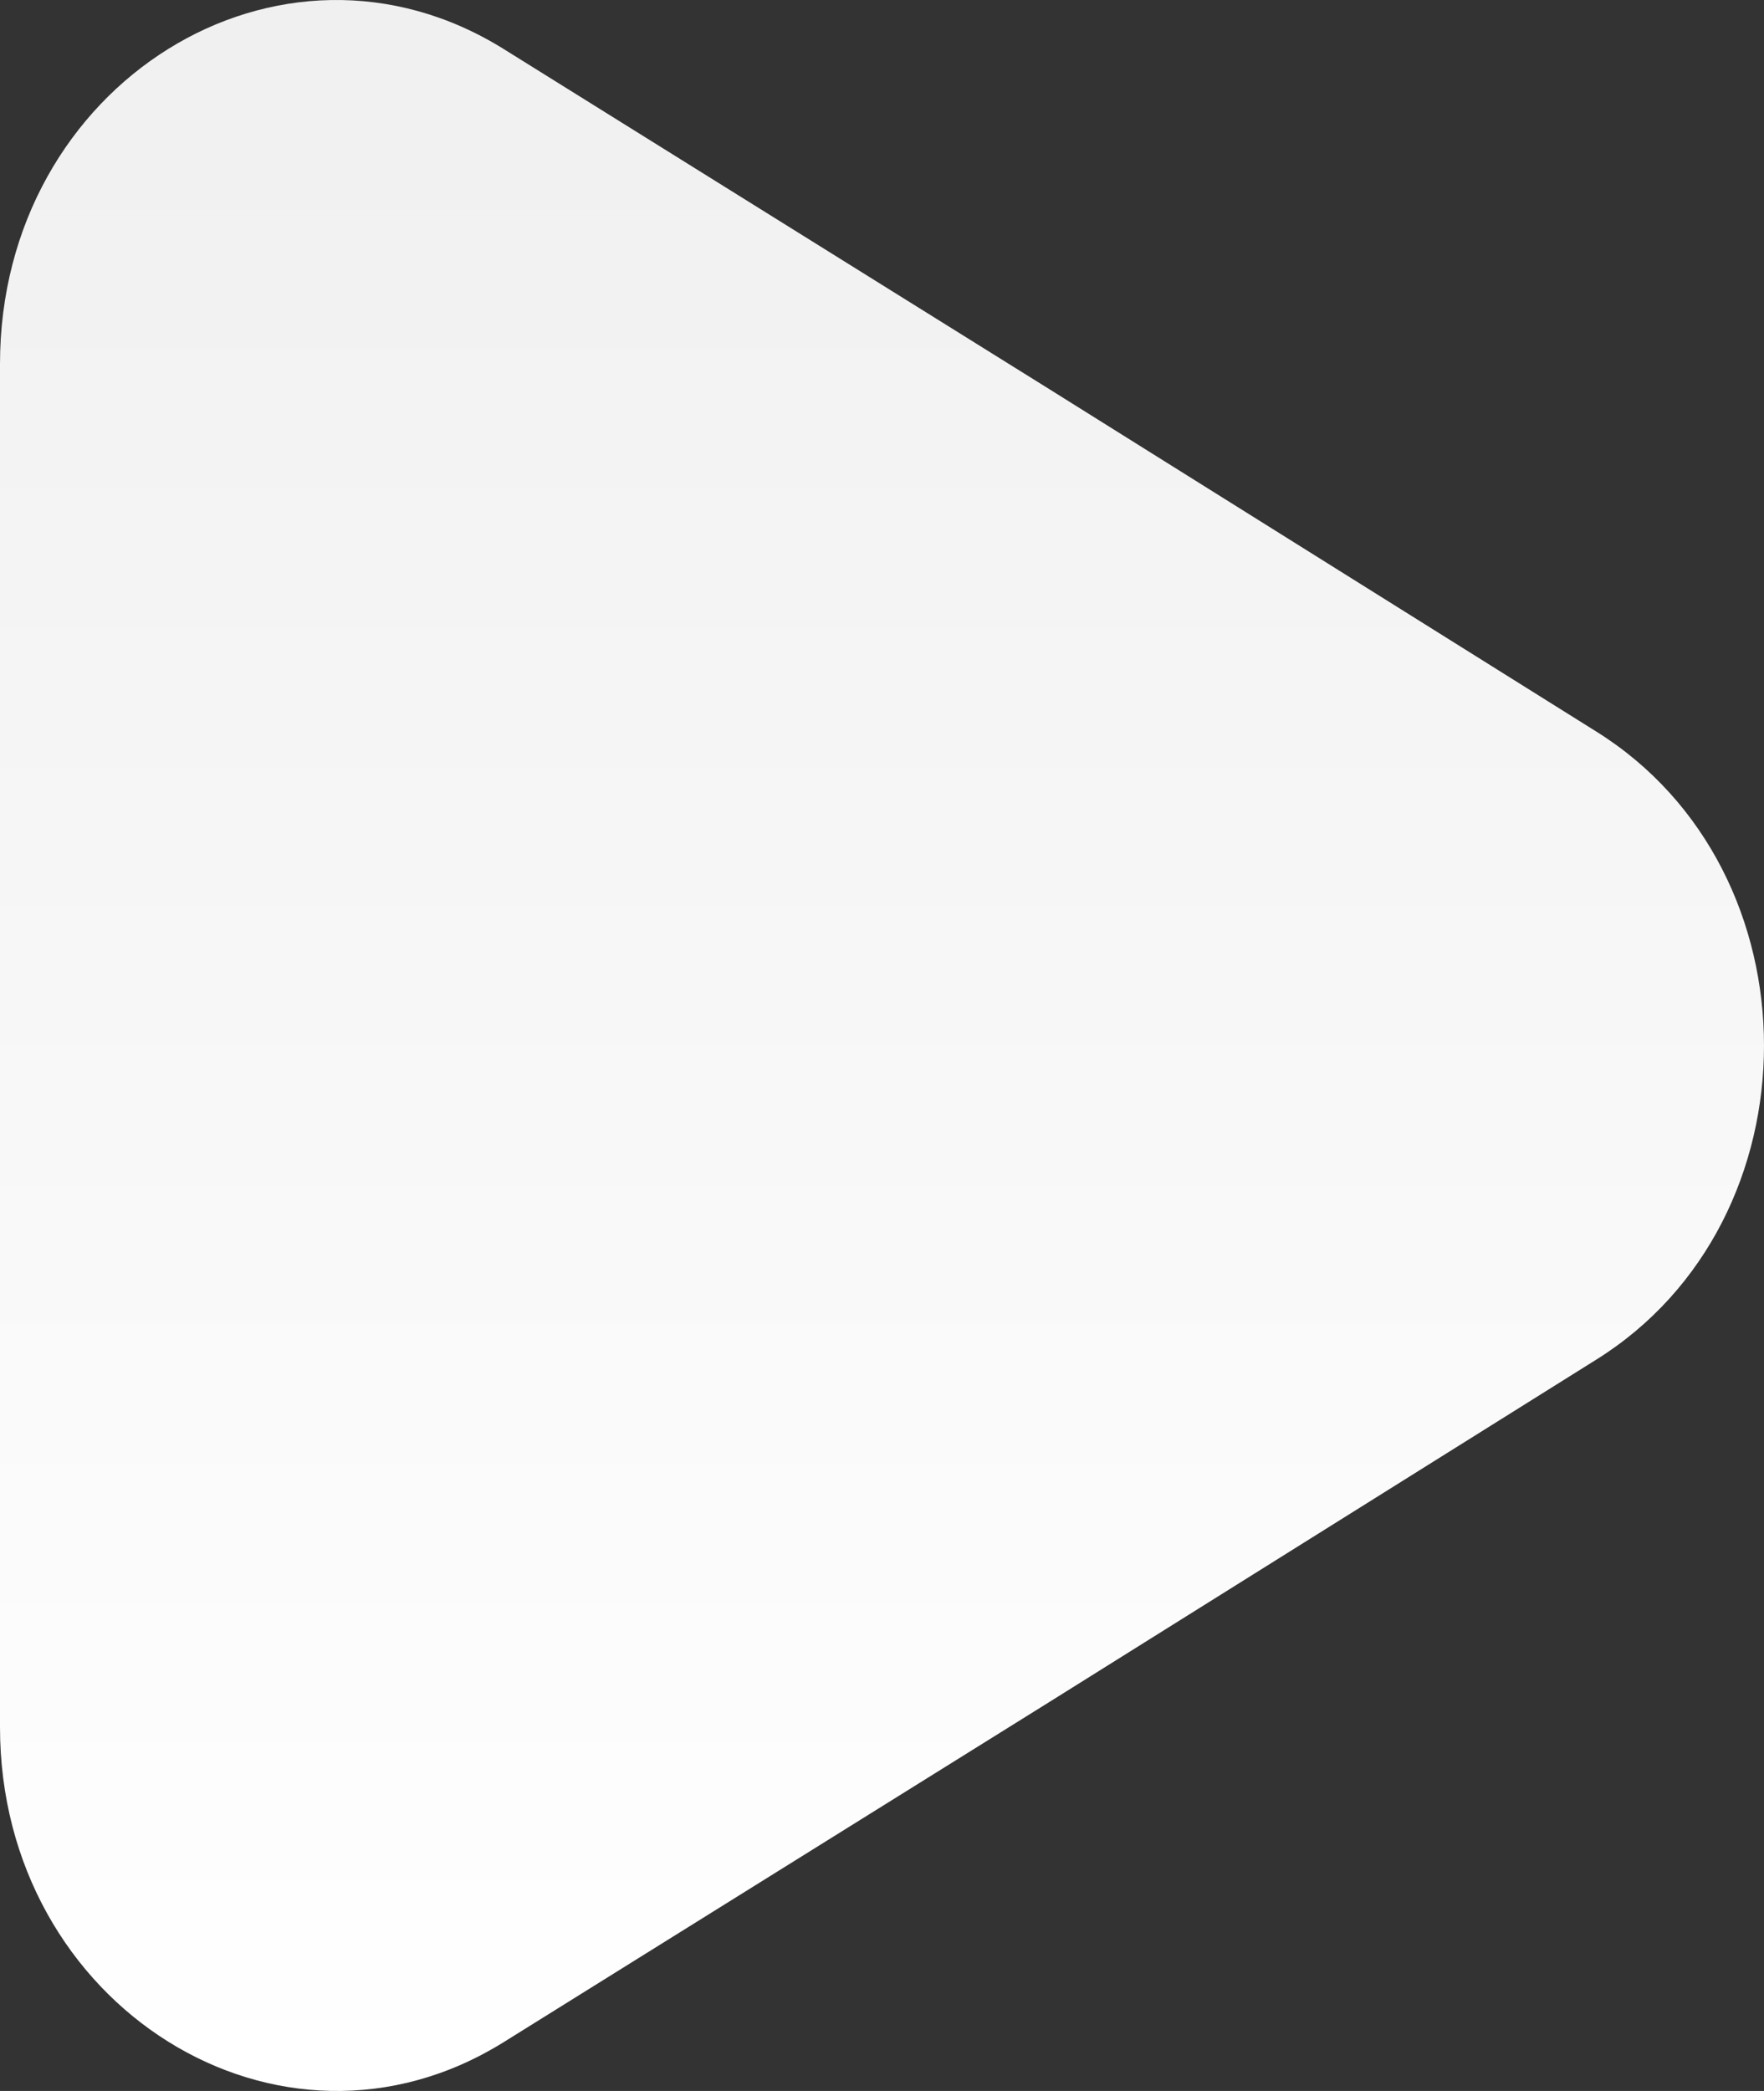 <svg width="27" height="32" viewBox="0 0 27 32" fill="none" xmlns="http://www.w3.org/2000/svg">
<rect x="0" y="0" width="27" height="32" fill="#333333" stroke="none"/>
<path d="M0 5.571V26.432C0 30.705 4.29 33.386 7.714 31.25L16.073 26.04L24.432 20.808C27.856 18.672 27.856 13.331 24.432 11.195L16.073 5.963L7.714 0.753C4.29 -1.383 0 1.276 0 5.571Z" fill="url(#paint0_linear_5213_4280)"/>
<defs>
<linearGradient id="paint0_linear_5213_4280" x1="13.5" y1="0" x2="13.5" y2="32" gradientUnits="userSpaceOnUse">
<stop stop-color="#F0F0F0"/>
<stop offset="1" stop-color="white"/>
</linearGradient>
</defs>
</svg>

